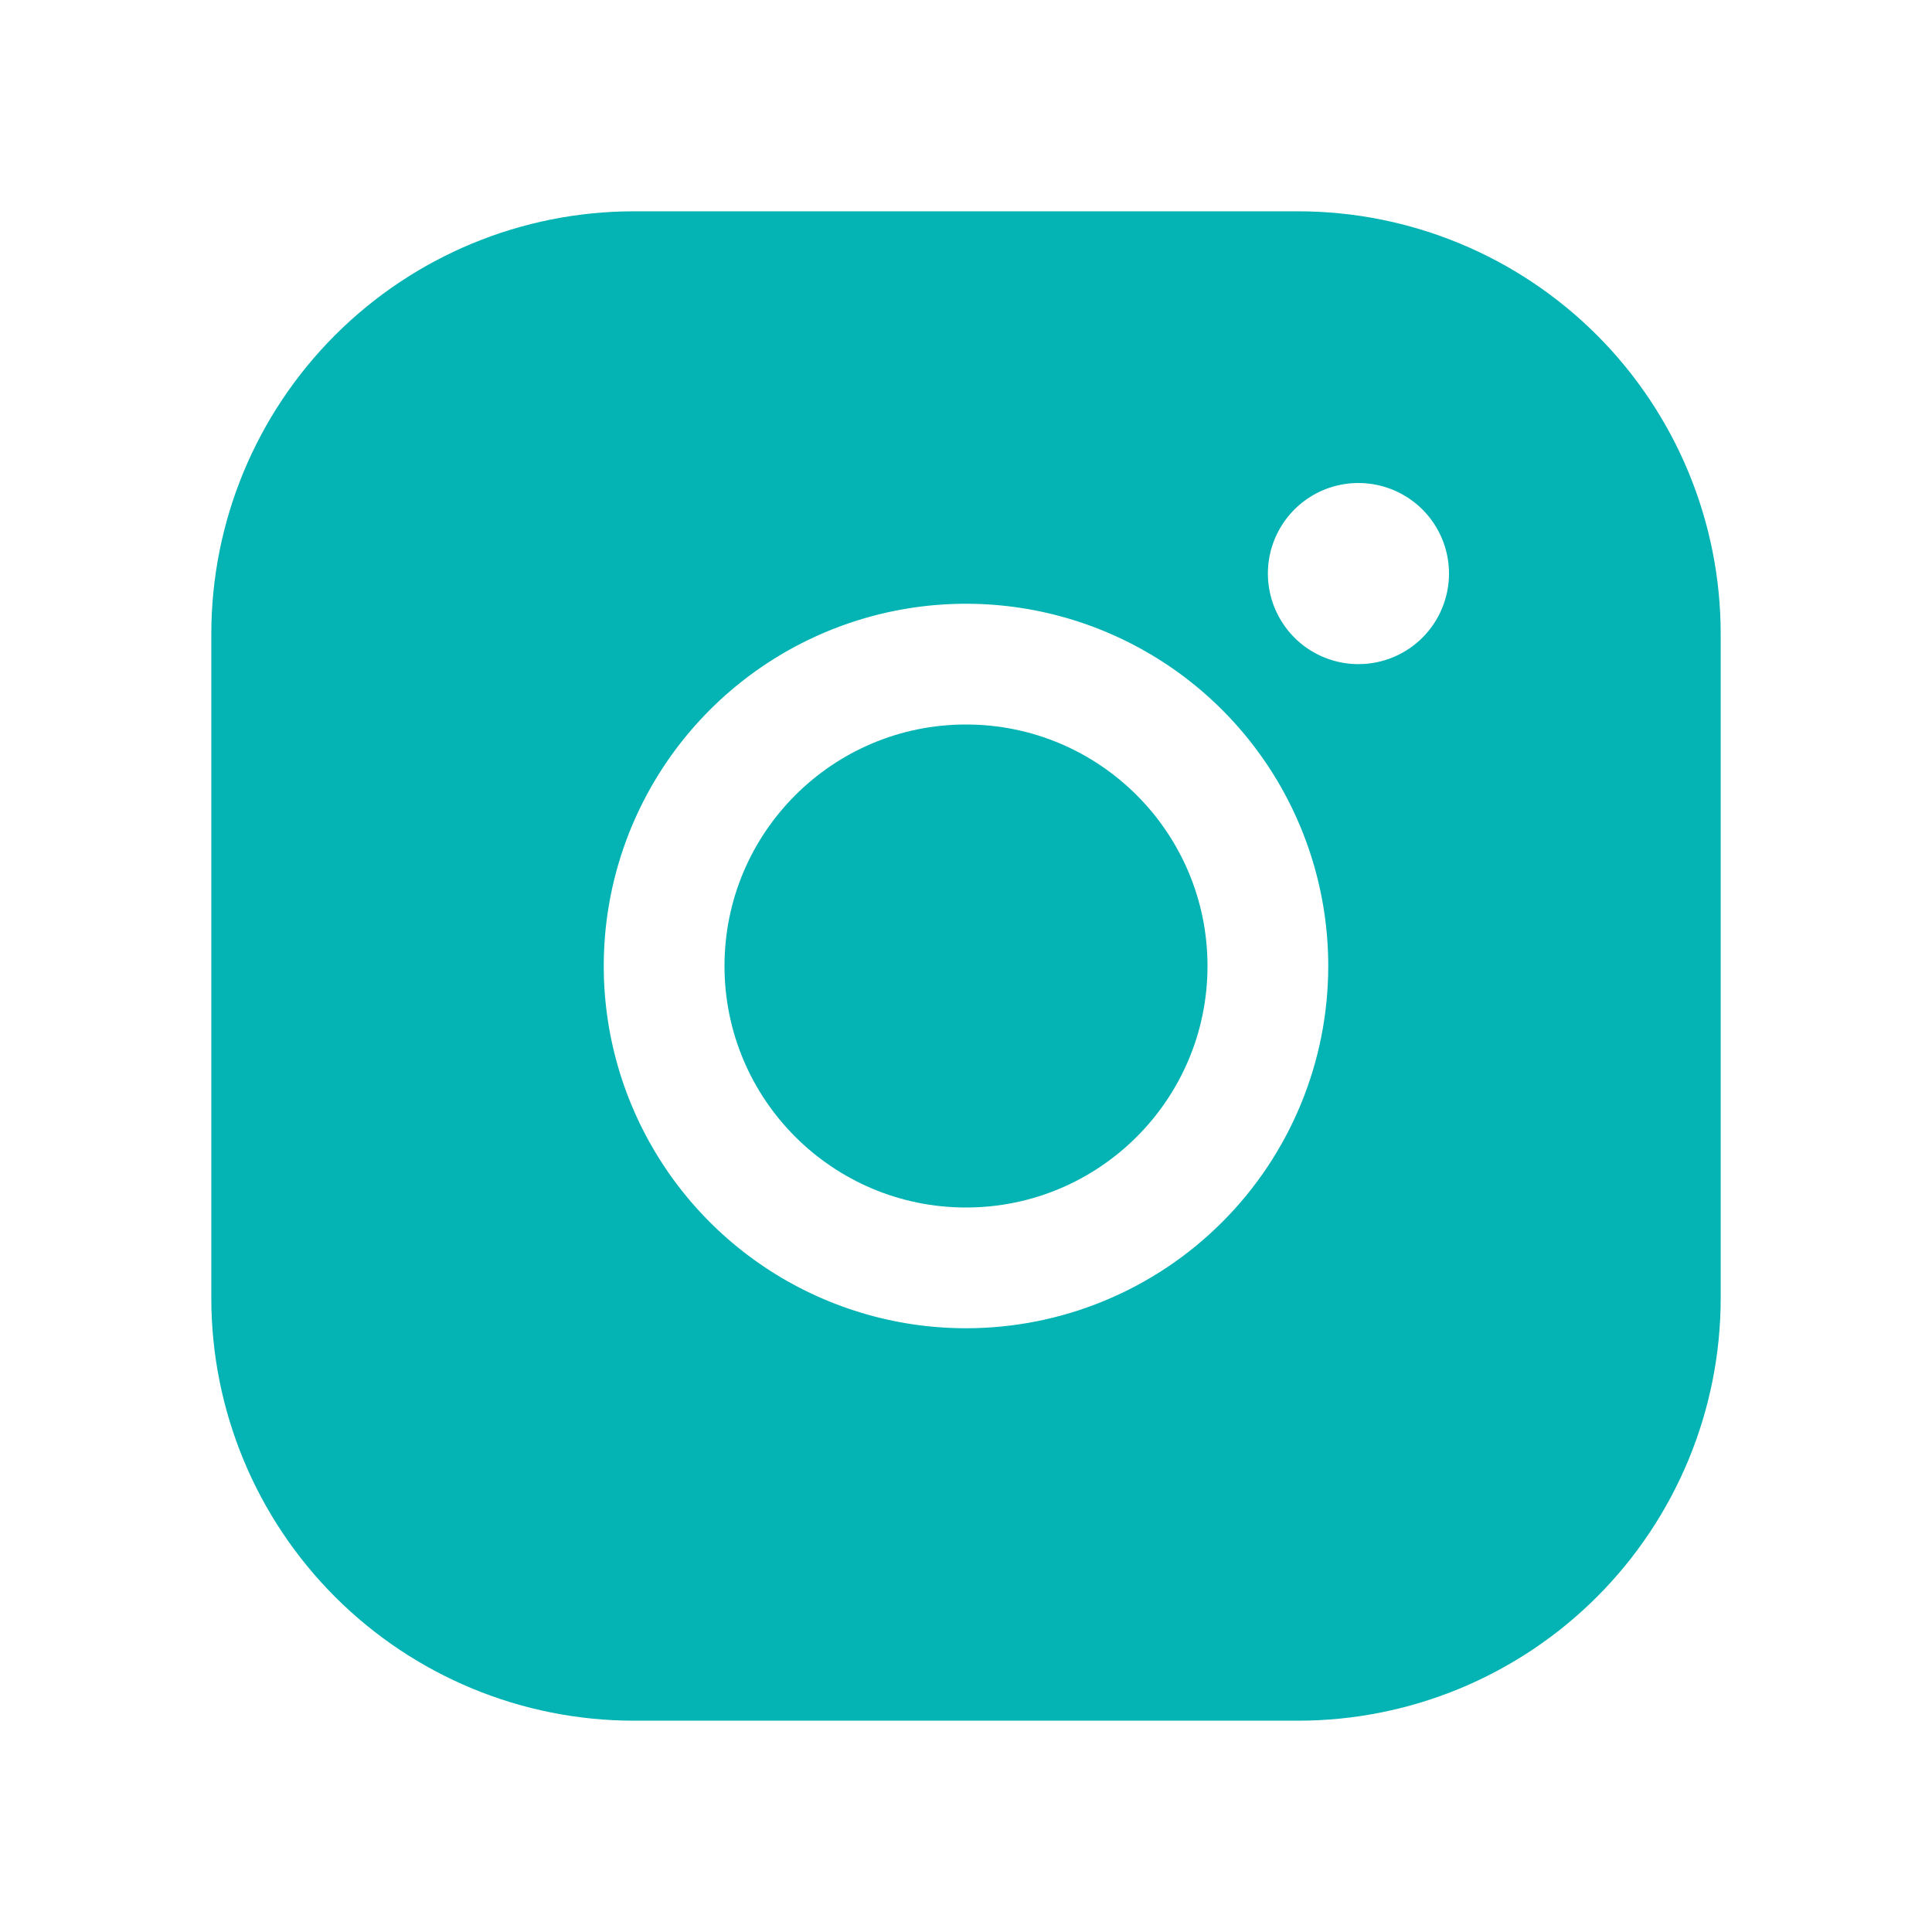 <svg width="40" height="40" viewBox="0 0 40 40" fill="none" xmlns="http://www.w3.org/2000/svg">
<g clip-path="url(#clip0_911_13981)">
<path d="M20 25C22.761 25 25 22.761 25 20C25 17.239 22.761 15 20 15C17.239 15 15 17.239 15 20C15 22.761 17.239 25 20 25Z" fill="#04B3B3"/>
<path d="M26.875 4.375H13.125C10.804 4.375 8.579 5.297 6.938 6.938C5.297 8.579 4.375 10.804 4.375 13.125V26.875C4.375 29.196 5.297 31.421 6.938 33.062C8.579 34.703 10.804 35.625 13.125 35.625H26.875C29.196 35.625 31.421 34.703 33.062 33.062C34.703 31.421 35.625 29.196 35.625 26.875V13.125C35.625 10.804 34.703 8.579 33.062 6.938C31.421 5.297 29.196 4.375 26.875 4.375ZM20 27.5C18.517 27.5 17.067 27.06 15.833 26.236C14.6 25.412 13.639 24.241 13.071 22.87C12.503 21.5 12.355 19.992 12.644 18.537C12.934 17.082 13.648 15.746 14.697 14.697C15.746 13.648 17.082 12.934 18.537 12.644C19.992 12.355 21.5 12.503 22.87 13.071C24.241 13.639 25.412 14.6 26.236 15.833C27.06 17.067 27.5 18.517 27.5 20C27.5 21.989 26.71 23.897 25.303 25.303C23.897 26.71 21.989 27.5 20 27.5ZM28.125 13.75C27.754 13.75 27.392 13.64 27.083 13.434C26.775 13.228 26.535 12.935 26.393 12.592C26.251 12.25 26.214 11.873 26.286 11.509C26.358 11.146 26.537 10.811 26.799 10.549C27.061 10.287 27.395 10.108 27.759 10.036C28.123 9.964 28.5 10.001 28.843 10.143C29.185 10.285 29.478 10.525 29.684 10.833C29.89 11.142 30 11.504 30 11.875C30 12.372 29.802 12.849 29.451 13.201C29.099 13.553 28.622 13.75 28.125 13.75Z" fill="#04B3B3"/>
</g>
<defs>
<clipPath id="clip0_911_13981">
<rect width="40" height="40" fill="white"/>
</clipPath>
</defs>
</svg>
